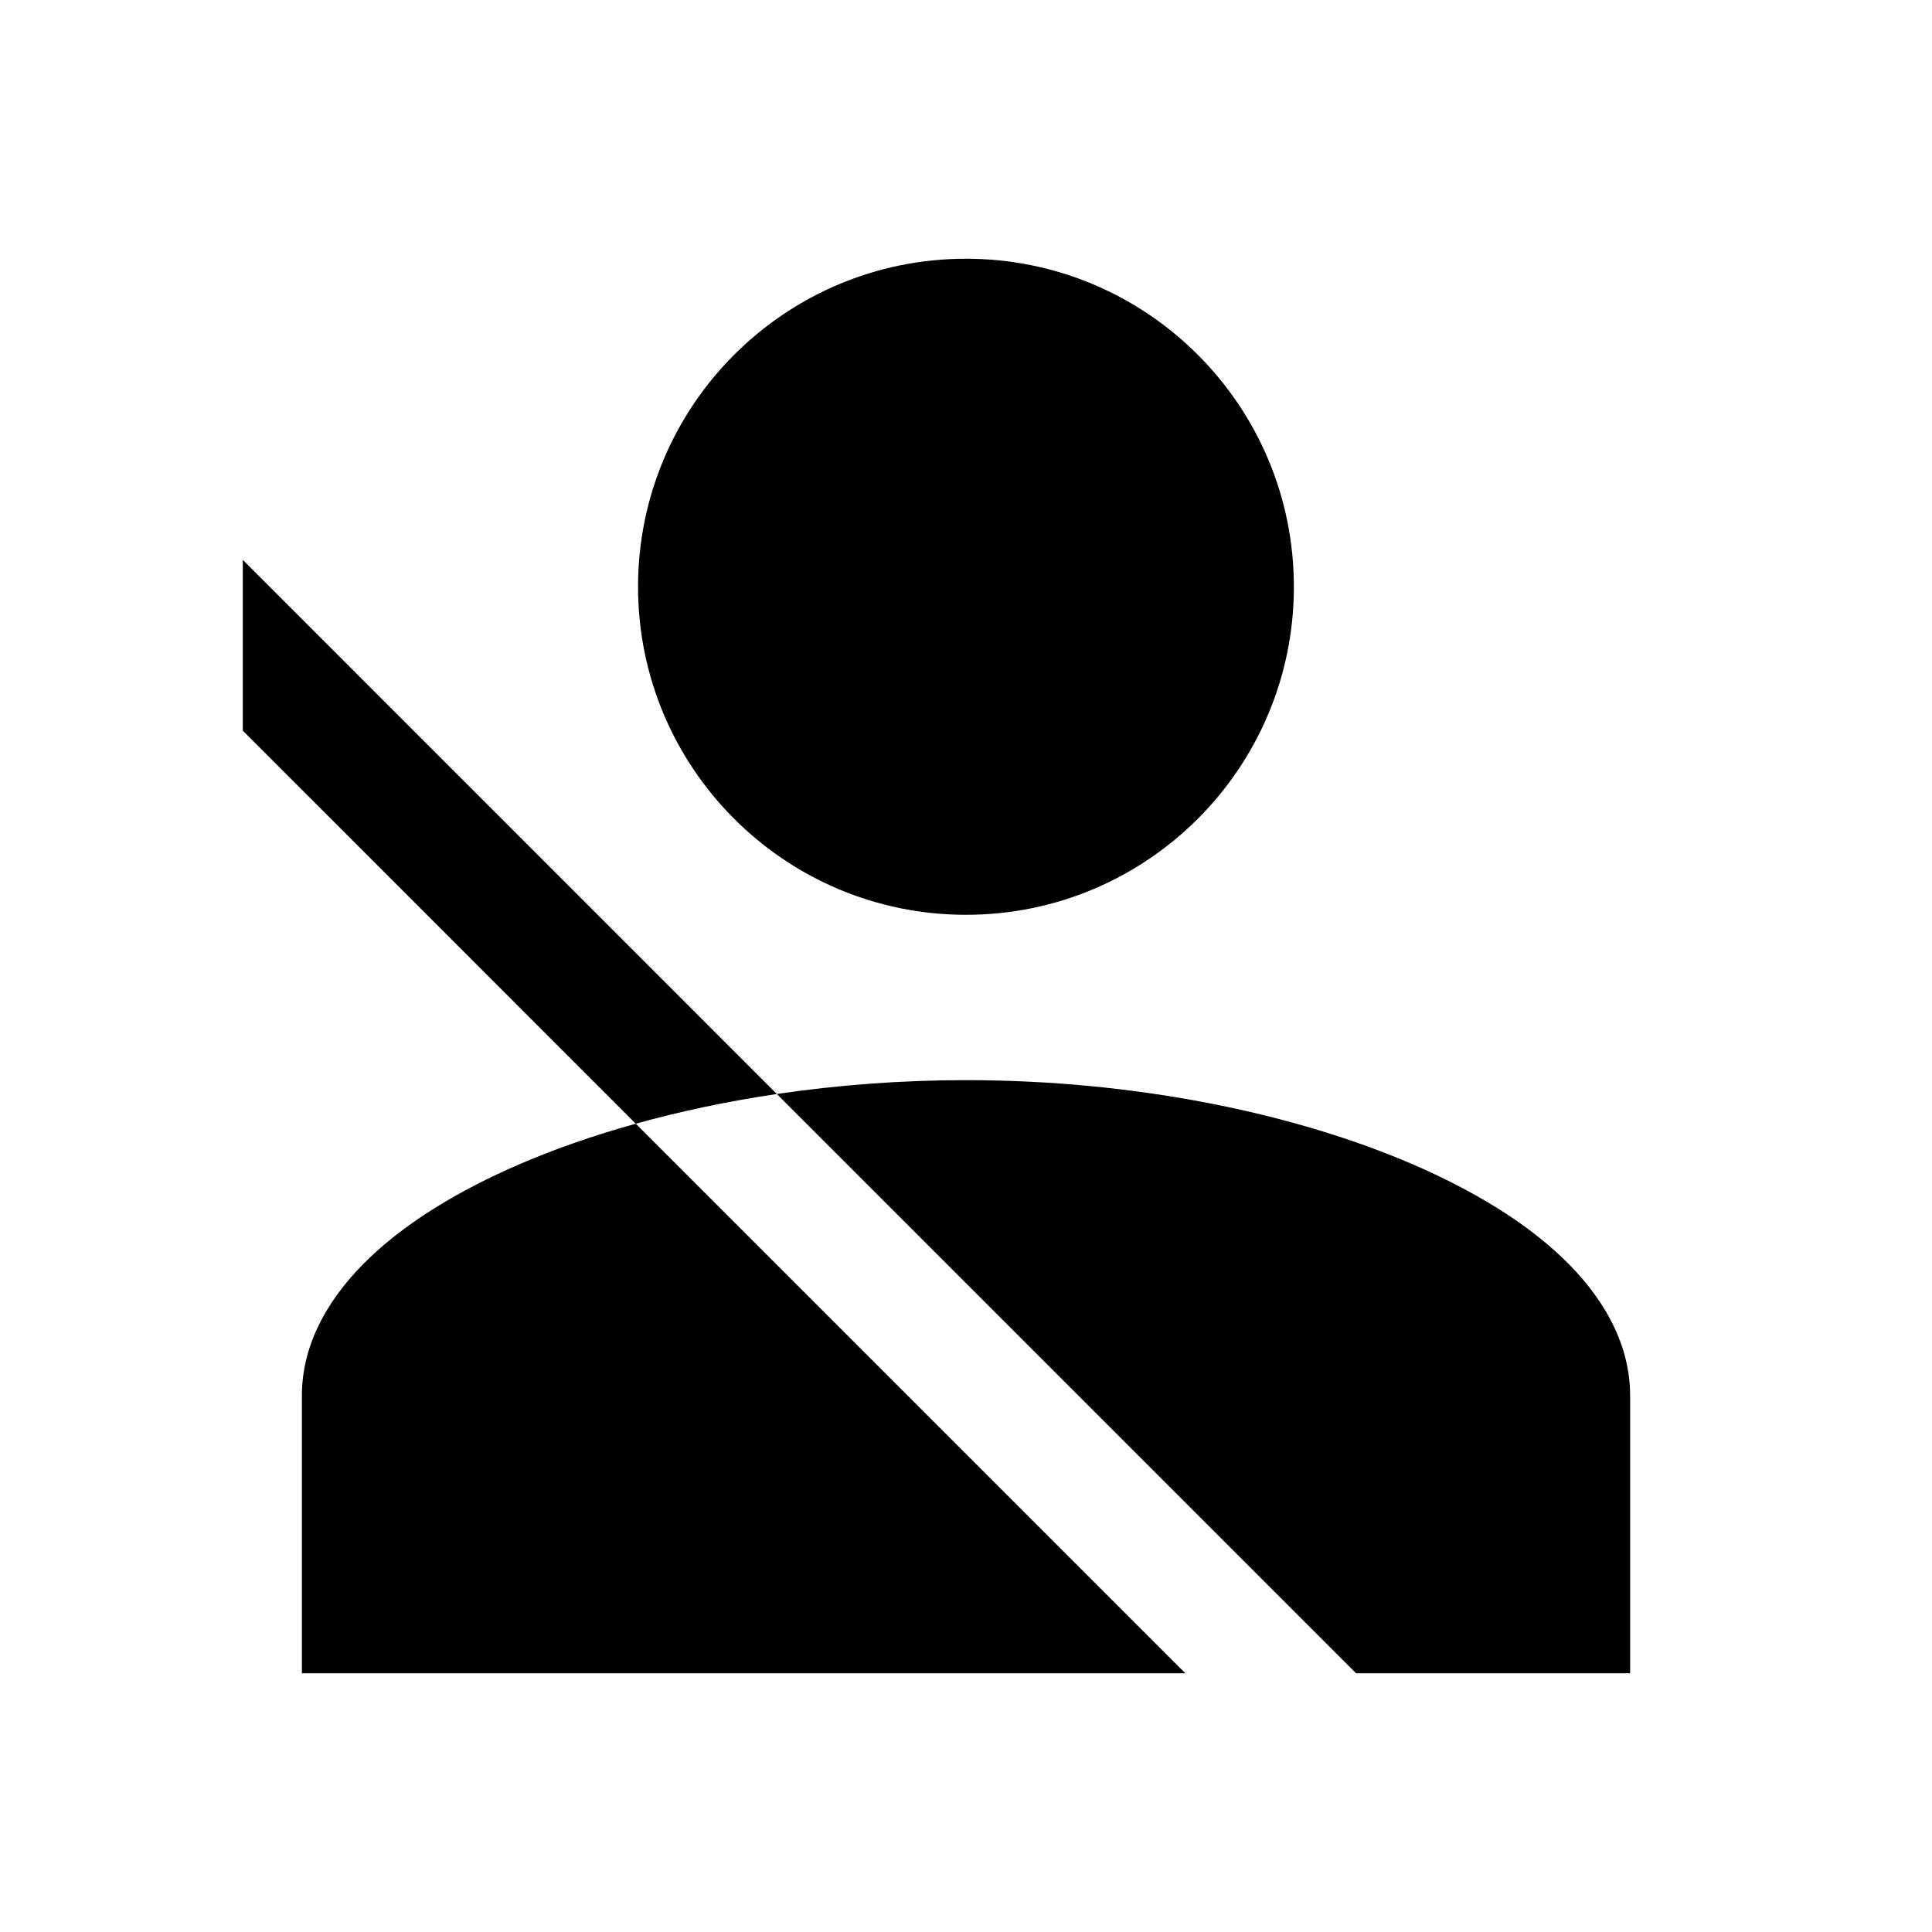 <svg width="24" height="24" viewBox="0 0 24 24" fill="none" xmlns="http://www.w3.org/2000/svg">
<path d="M12 3.214C9.75 3.214 7.926 5.039 7.926 7.289C7.926 9.54 9.75 11.364 12 11.364C14.25 11.364 16.073 9.54 16.073 7.289C16.073 5.039 14.25 3.214 12 3.214Z" fill="black"/>
<path d="M3.75 20.786V17.338C3.75 16.655 4.121 16.074 4.589 15.627C5.063 15.173 5.71 14.784 6.447 14.465C6.889 14.274 7.376 14.104 7.898 13.959L14.725 20.786H3.75Z" fill="black"/>
<path d="M9.65 13.59C9.036 13.681 8.448 13.806 7.898 13.959L3.016 9.076V6.955L9.65 13.59Z" fill="black"/>
<path d="M9.65 13.59C10.401 13.479 11.192 13.418 12 13.418C14.097 13.418 16.075 13.827 17.553 14.465C18.29 14.784 18.937 15.173 19.411 15.627C19.879 16.074 20.25 16.655 20.25 17.338V20.786H16.846L9.65 13.59Z" fill="black"/>
</svg>
